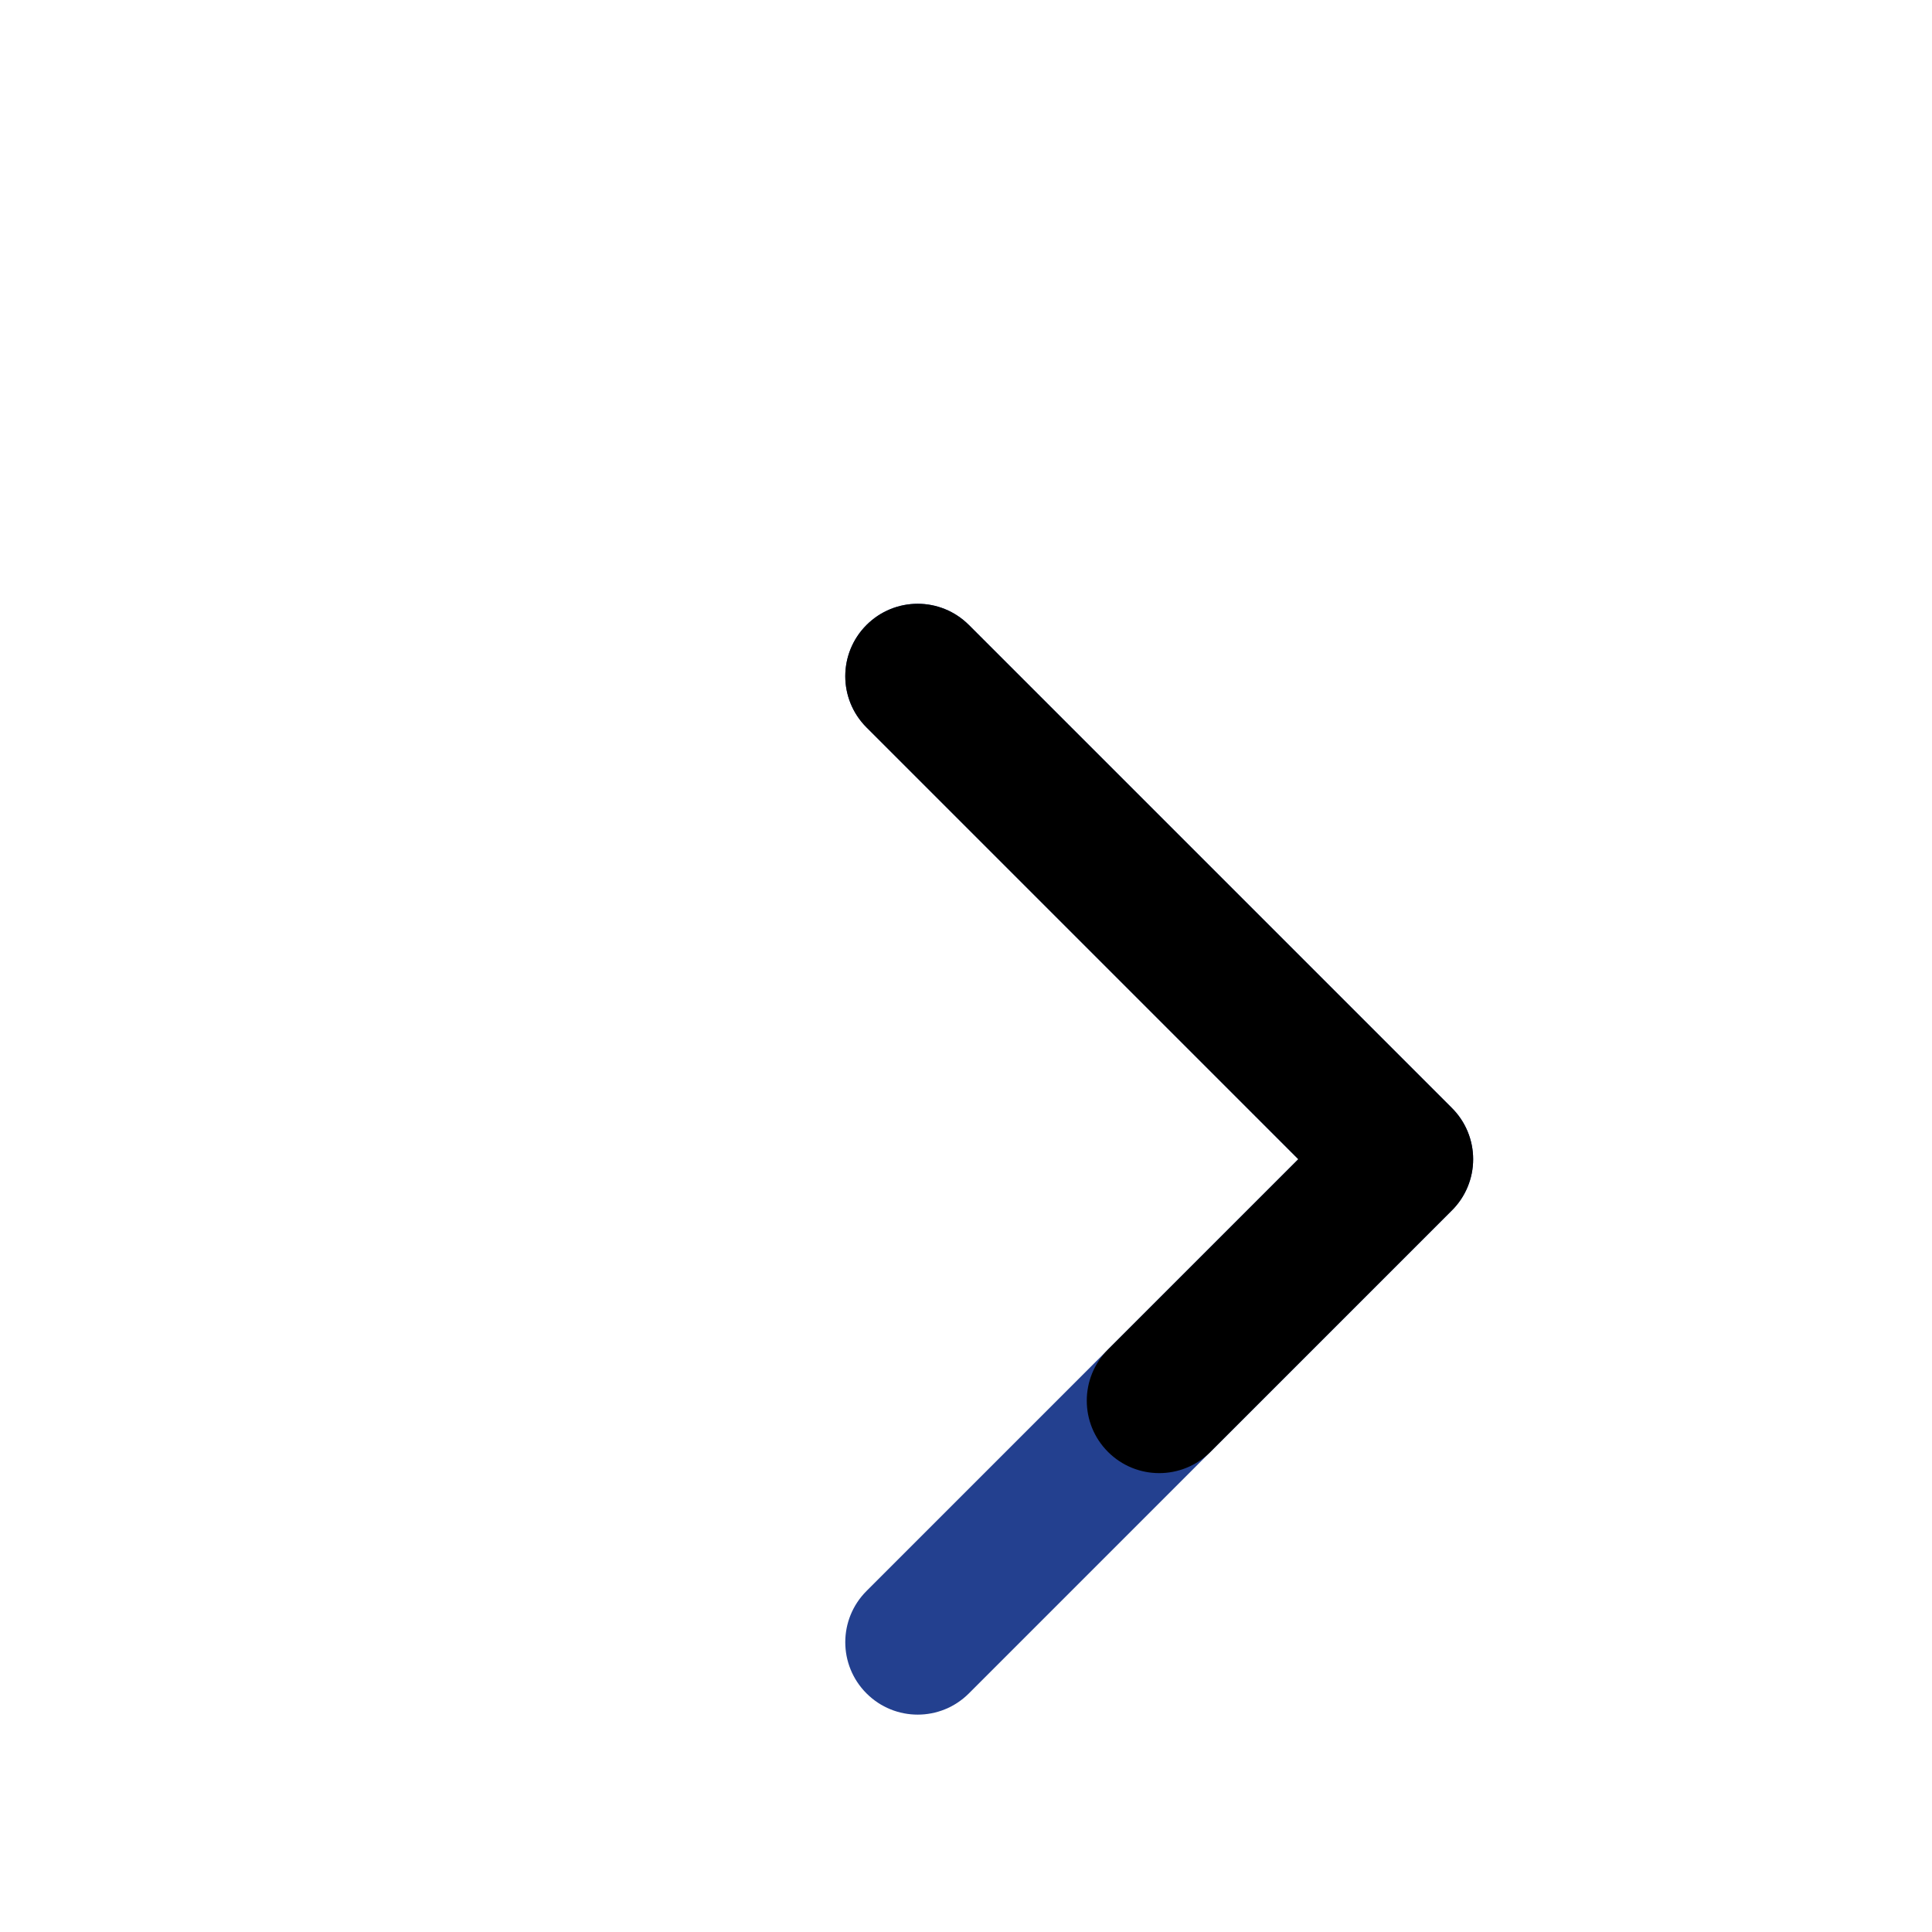 <svg width="20" height="20" viewBox="0 0 20 20" fill="none" xmlns="http://www.w3.org/2000/svg">
<path d="M14.5 12L15.03 12.53C15.171 12.39 15.25 12.199 15.25 12C15.25 11.801 15.171 11.61 15.03 11.47L14.5 12ZM10.03 6.47C9.737 6.177 9.263 6.177 8.97 6.47C8.677 6.763 8.677 7.237 8.97 7.53L10.03 6.47ZM8.97 16.47C8.677 16.763 8.677 17.237 8.97 17.53C9.263 17.823 9.737 17.823 10.03 17.53L8.97 16.47ZM15.03 11.47L10.03 6.47L8.97 7.53L13.97 12.53L15.03 11.47ZM13.97 11.47L11.47 13.97L12.53 15.03L15.03 12.53L13.97 11.47ZM11.47 13.97L8.97 16.47L10.03 17.53L12.53 15.03L11.47 13.97Z" fill="#23408F"/>
<path d="M14.5 12L15.03 12.53C15.171 12.39 15.25 12.199 15.25 12C15.25 11.801 15.171 11.61 15.03 11.47L14.5 12ZM10.03 6.47C9.737 6.177 9.263 6.177 8.97 6.47C8.677 6.763 8.677 7.237 8.97 7.53L10.03 6.47ZM11.47 13.97C11.177 14.263 11.177 14.737 11.47 15.03C11.763 15.323 12.237 15.323 12.53 15.03L11.47 13.97ZM15.03 11.47L10.03 6.47L8.97 7.53L13.97 12.53L15.03 11.47ZM13.97 11.47L11.47 13.97L12.53 15.03L15.03 12.53L13.97 11.47Z" fill="black"/>
</svg>

